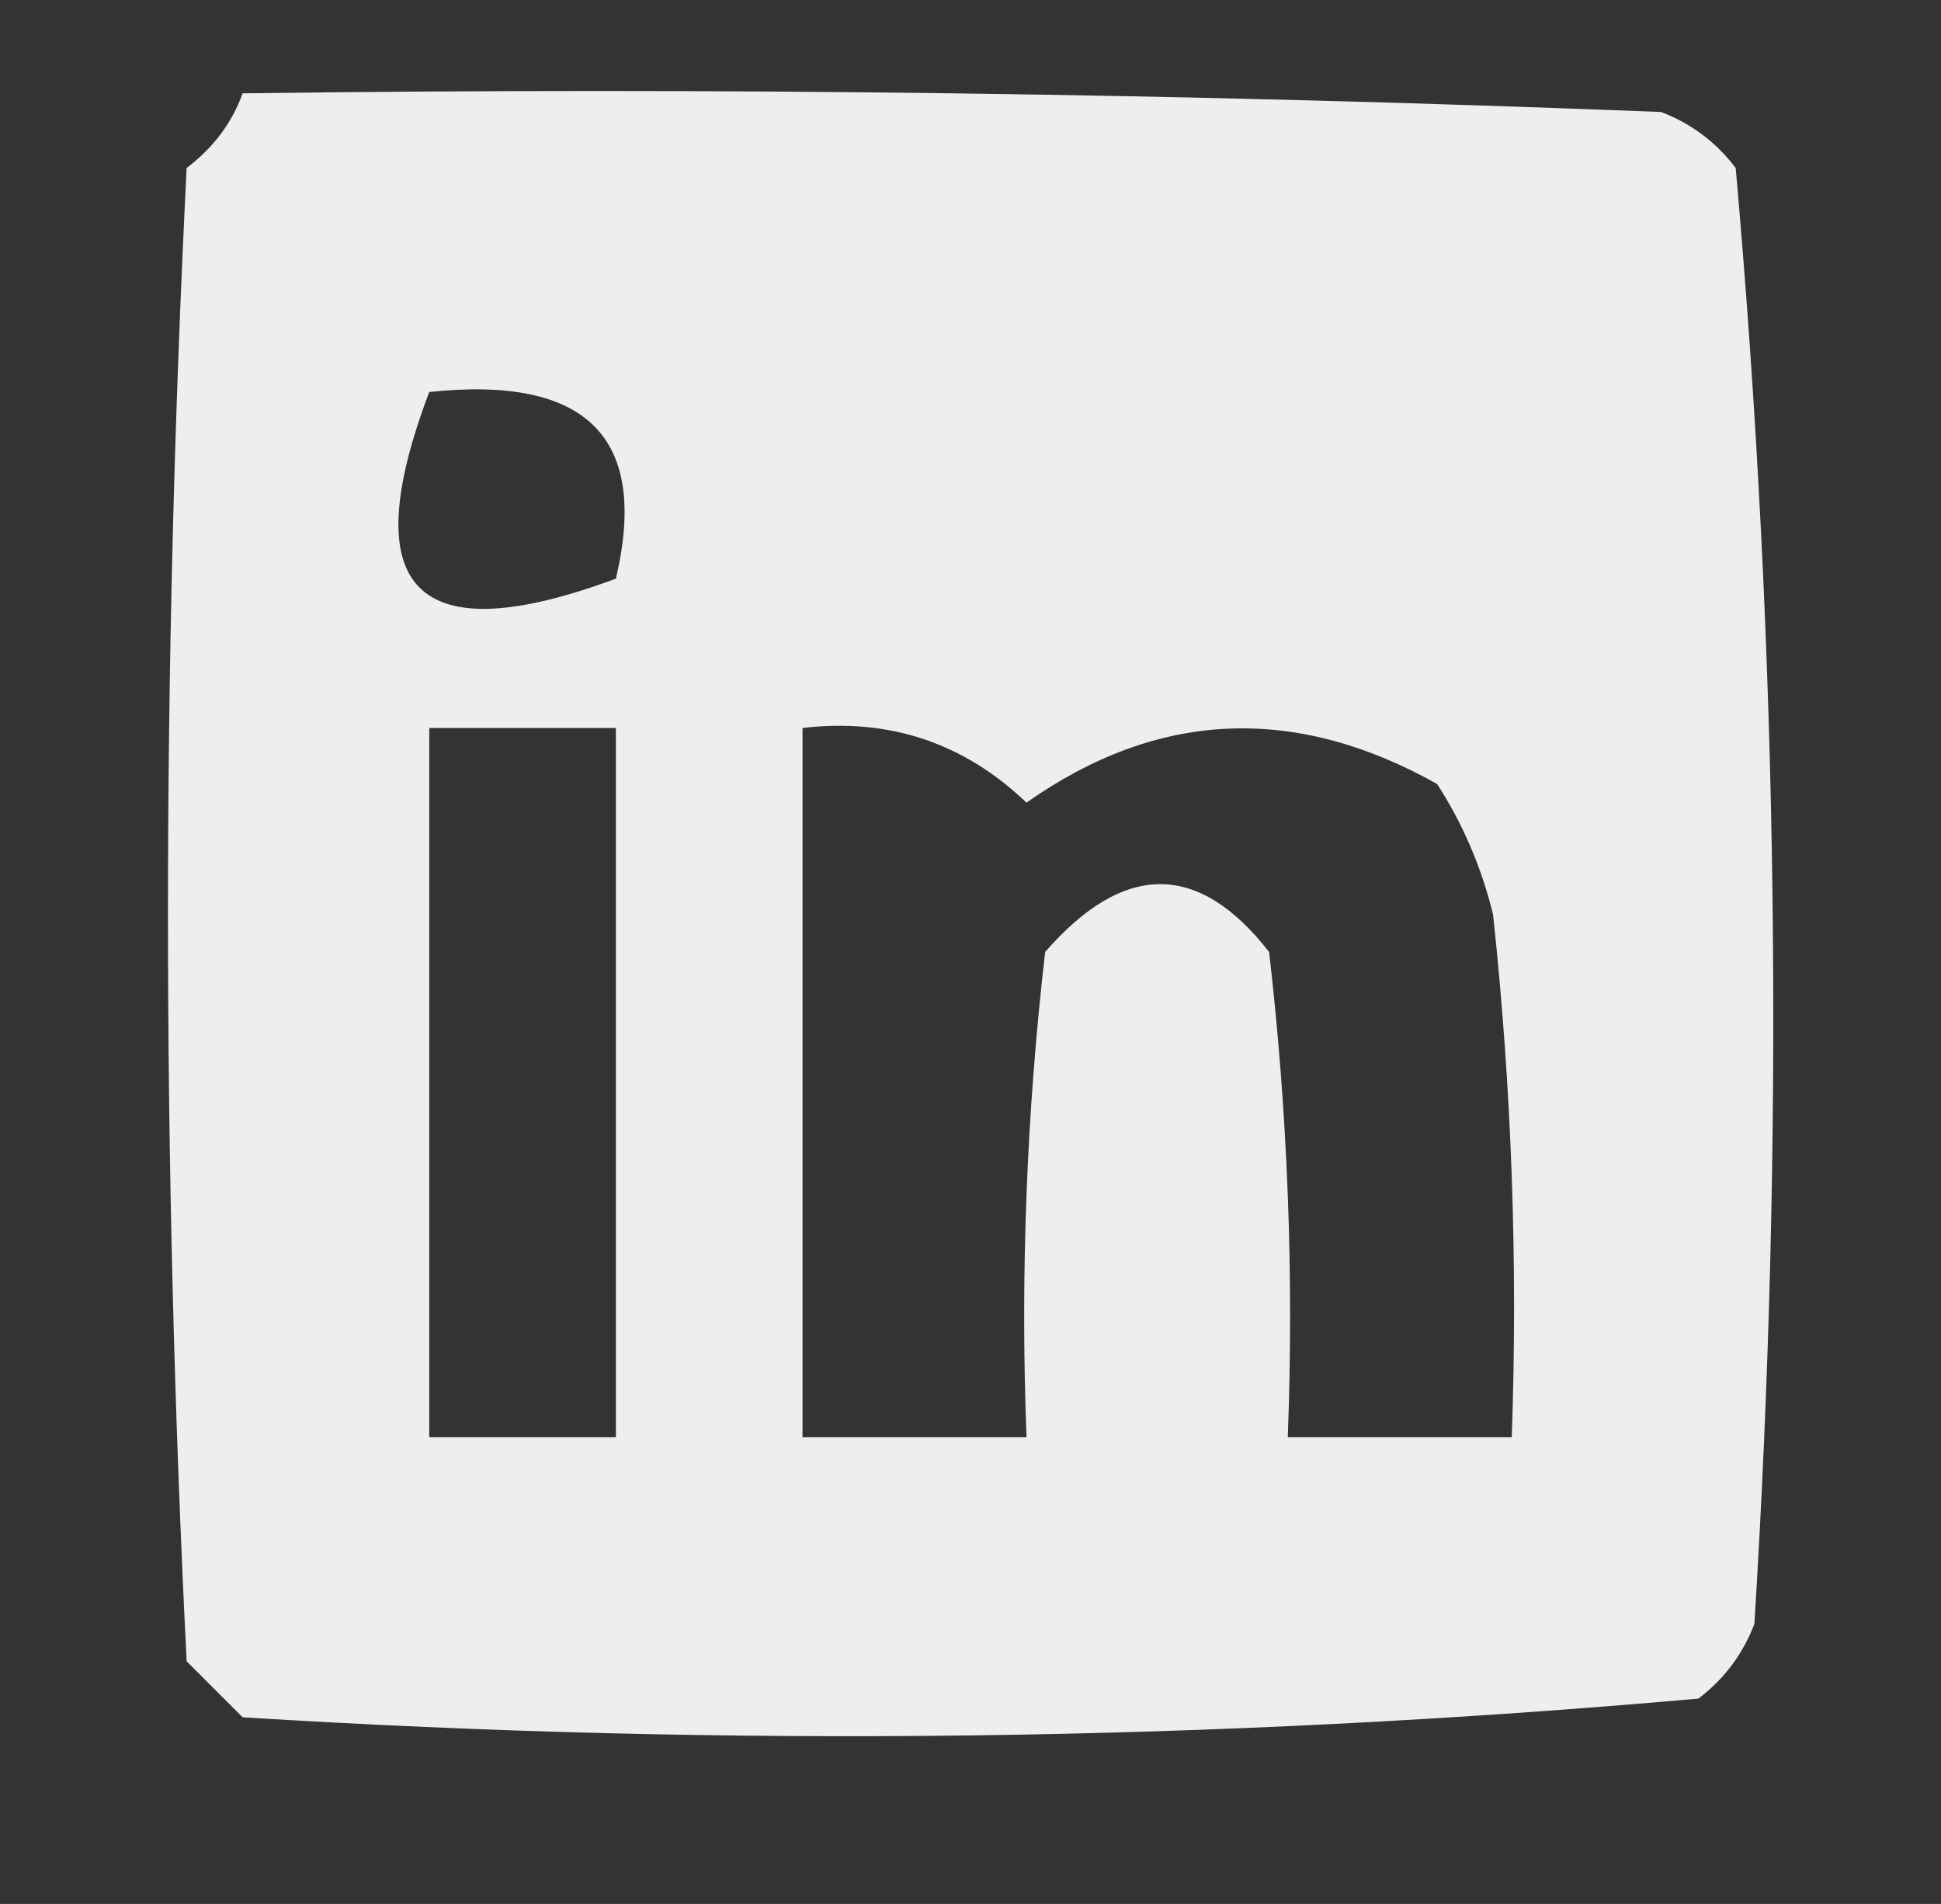 <?xml version="1.0" encoding="UTF-8"?>
<!DOCTYPE svg PUBLIC "-//W3C//DTD SVG 1.1//EN" "http://www.w3.org/Graphics/SVG/1.1/DTD/svg11.dtd">
<svg xmlns="http://www.w3.org/2000/svg" version="1.1" width="52px" height="51px" style="shape-rendering:geometricPrecision; text-rendering:geometricPrecision; image-rendering:optimizeQuality; fill-rule:evenodd; clip-rule:evenodd" xmlns:xlink="http://www.w3.org/1999/xlink">
<rect width="100%" height="100%" fill="#333333" stroke="none"/>
<g><path style="opacity:0.918" fill="#fffdfe" d="M 6.5,2.5 C 19.171,2.333 31.838,2.5 44.5,3C 45.308,3.308 45.975,3.808 46.5,4.5C 47.648,17.454 47.814,30.454 47,43.5C 46.692,44.308 46.192,44.975 45.5,45.5C 32.546,46.648 19.546,46.814 6.5,46C 6,45.5 5.5,45 5,44.5C 4.333,31.167 4.333,17.833 5,4.5C 5.717,3.956 6.217,3.289 6.5,2.5 Z M 11.5,10.5 C 15.724,10.053 17.391,11.719 16.5,15.5C 11.153,17.486 9.486,15.819 11.5,10.5 Z M 11.5,19.5 C 13.167,19.5 14.833,19.5 16.5,19.5C 16.5,25.833 16.5,32.167 16.5,38.5C 14.833,38.5 13.167,38.5 11.5,38.5C 11.5,32.167 11.5,25.833 11.5,19.5 Z M 21.5,19.5 C 23.821,19.229 25.821,19.895 27.5,21.5C 31.012,19.026 34.679,18.859 38.5,21C 39.191,22.067 39.691,23.234 40,24.5C 40.499,29.155 40.666,33.822 40.5,38.5C 38.5,38.5 36.5,38.5 34.5,38.5C 34.666,34.154 34.499,29.821 34,25.5C 32.112,23.078 30.112,23.078 28,25.5C 27.501,29.821 27.334,34.154 27.5,38.5C 25.5,38.5 23.5,38.5 21.5,38.5C 21.5,32.167 21.5,25.833 21.5,19.5 Z"/></g>
</svg>
